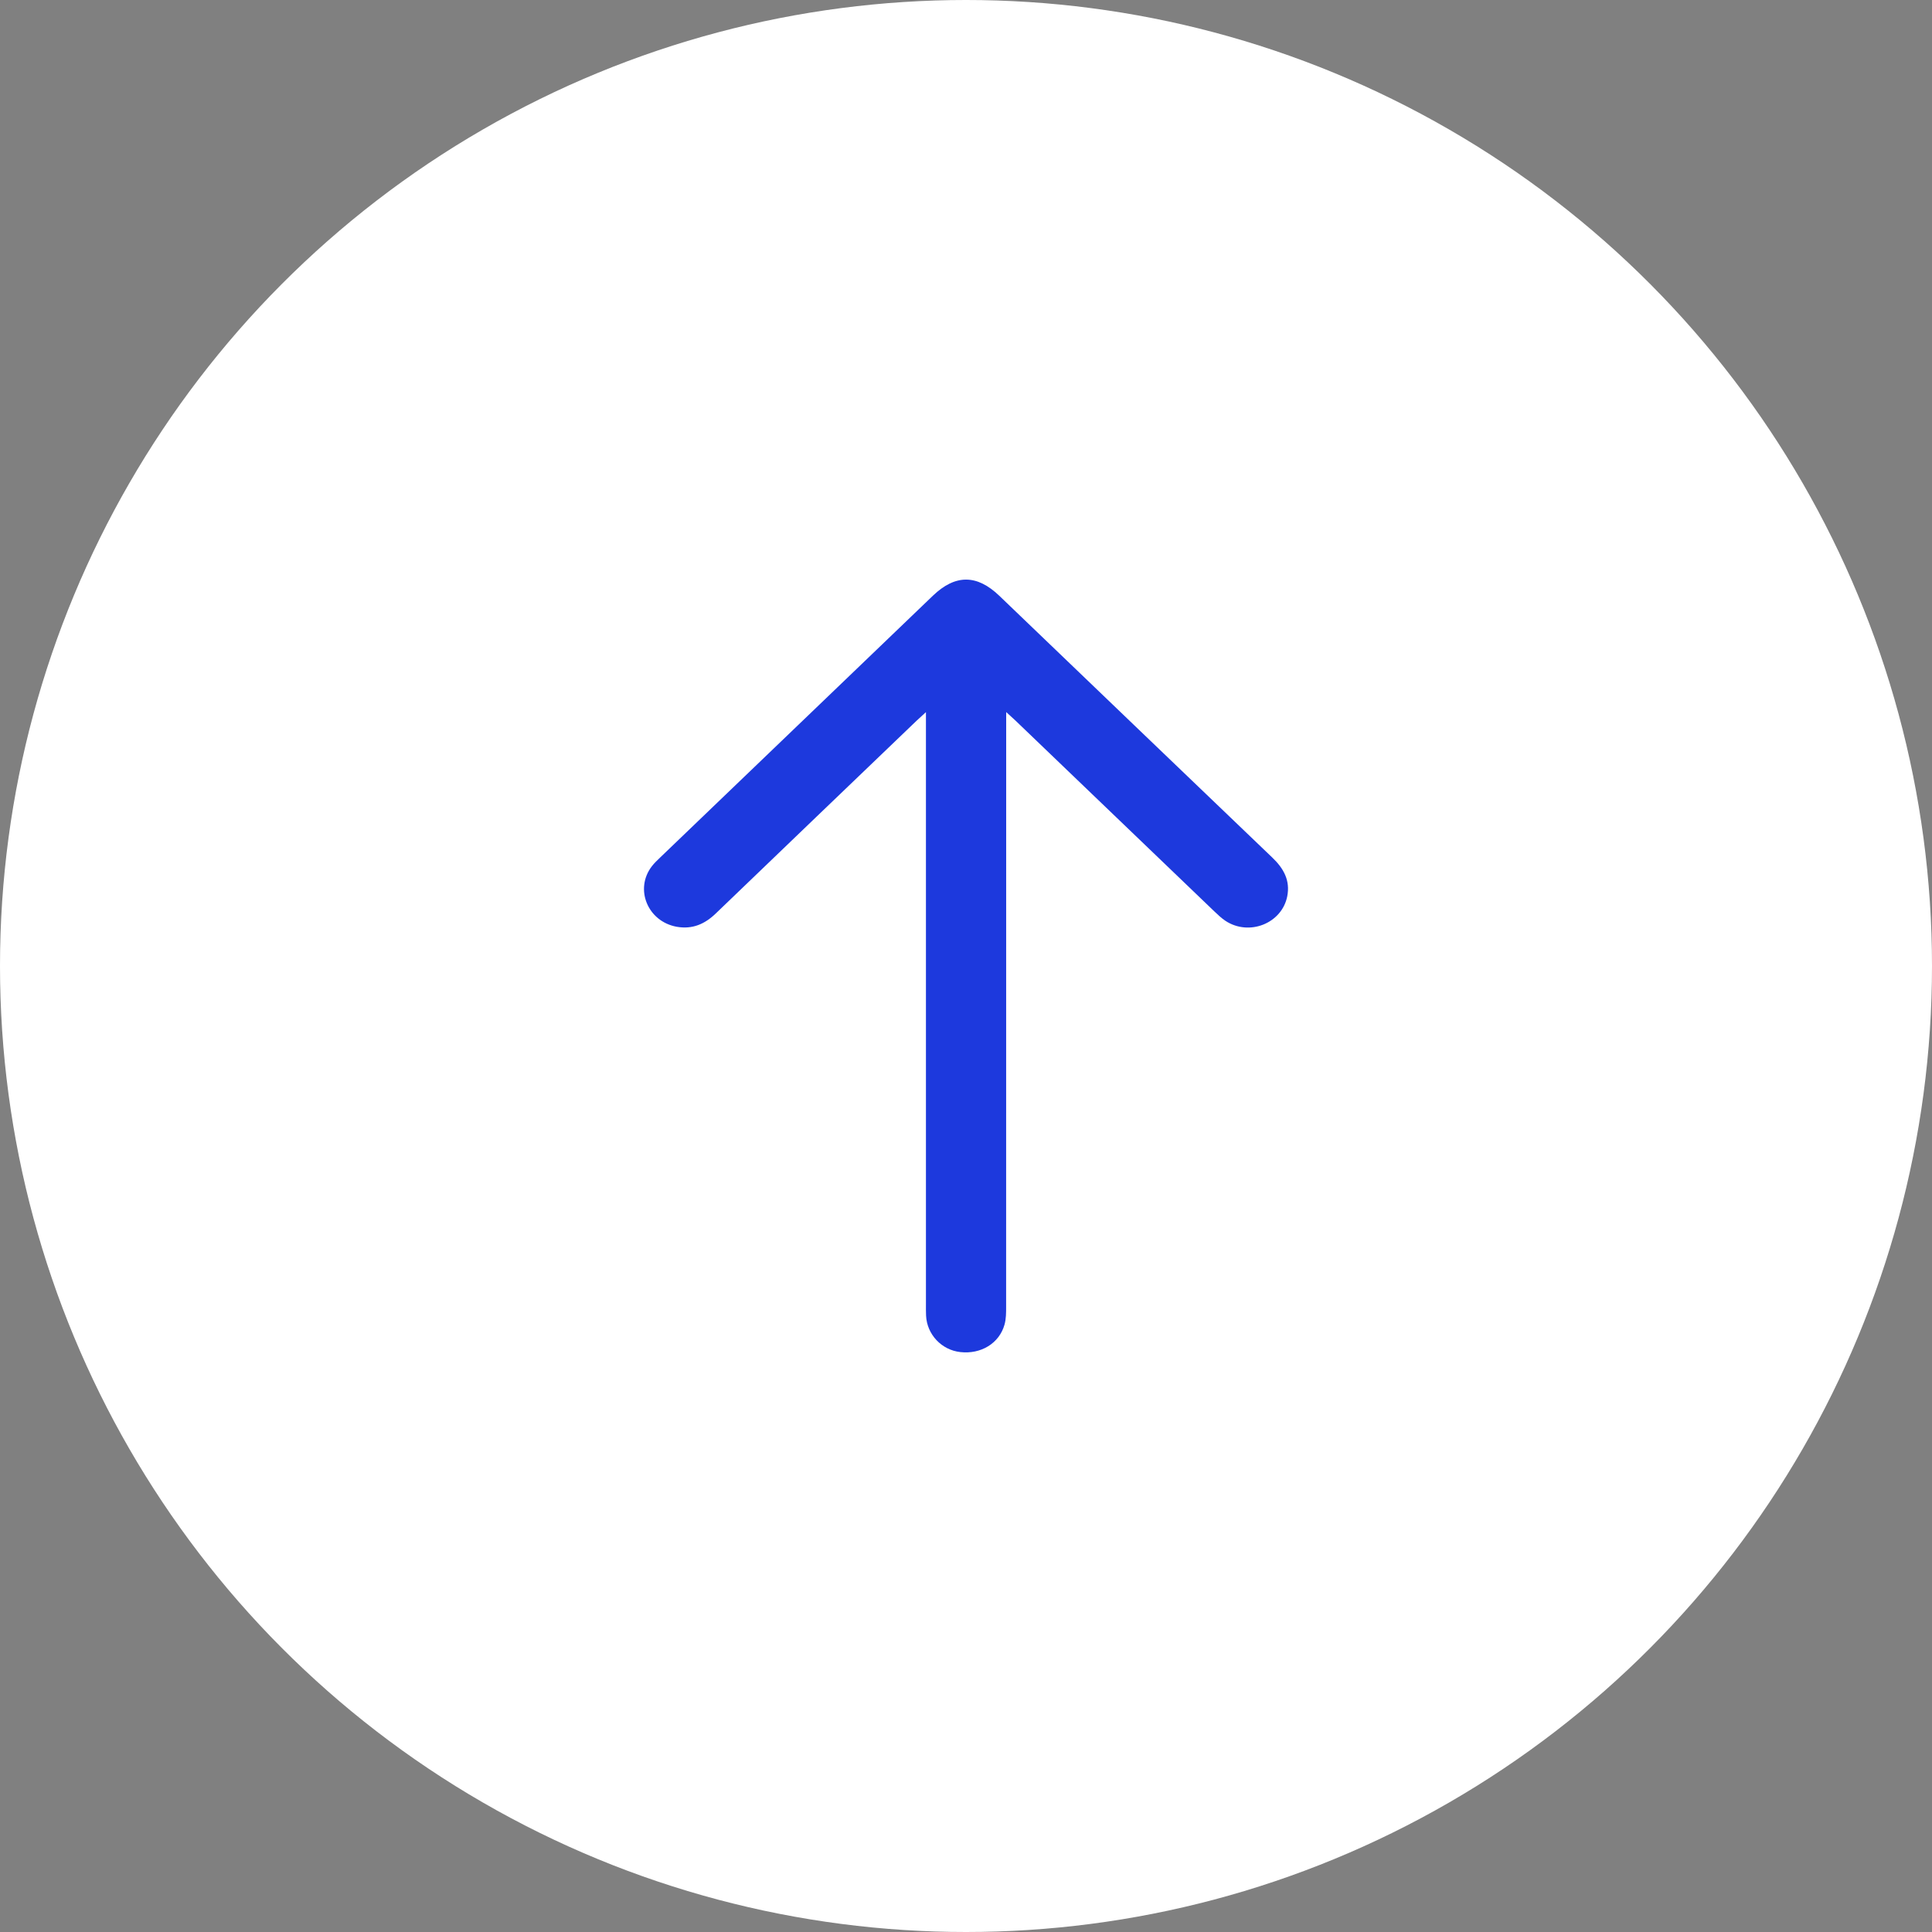 <svg width="30" height="30" viewBox="0 0 30 30" fill="none" xmlns="http://www.w3.org/2000/svg">
<rect x="0" y="0" width="30" height="30" fill="#808080" stroke="none"/>
<circle cx="15" cy="15" r="15" fill="white"/>
<path d="M14.378 11.058C14.31 11.12 14.271 11.155 14.233 11.191C13.194 12.188 12.153 13.185 11.115 14.184C10.946 14.347 10.754 14.434 10.509 14.391C10.058 14.31 9.849 13.806 10.122 13.451C10.16 13.402 10.205 13.359 10.25 13.316C11.662 11.96 13.074 10.604 14.487 9.249C14.834 8.917 15.169 8.917 15.517 9.251C16.93 10.606 18.341 11.962 19.756 13.316C19.933 13.485 20.037 13.672 19.988 13.919C19.904 14.339 19.397 14.541 19.029 14.299C18.966 14.257 18.91 14.203 18.854 14.15C17.825 13.163 16.796 12.175 15.767 11.188C15.729 11.152 15.691 11.118 15.624 11.057V11.25C15.624 14.264 15.624 17.277 15.623 20.291C15.623 20.384 15.623 20.481 15.598 20.569C15.516 20.86 15.232 21.031 14.912 20.995C14.621 20.963 14.394 20.722 14.38 20.43C14.377 20.369 14.378 20.308 14.378 20.247C14.378 17.252 14.378 14.257 14.378 11.262C14.378 11.207 14.378 11.152 14.378 11.058Z" fill="#1D39DD"/>
</svg>
